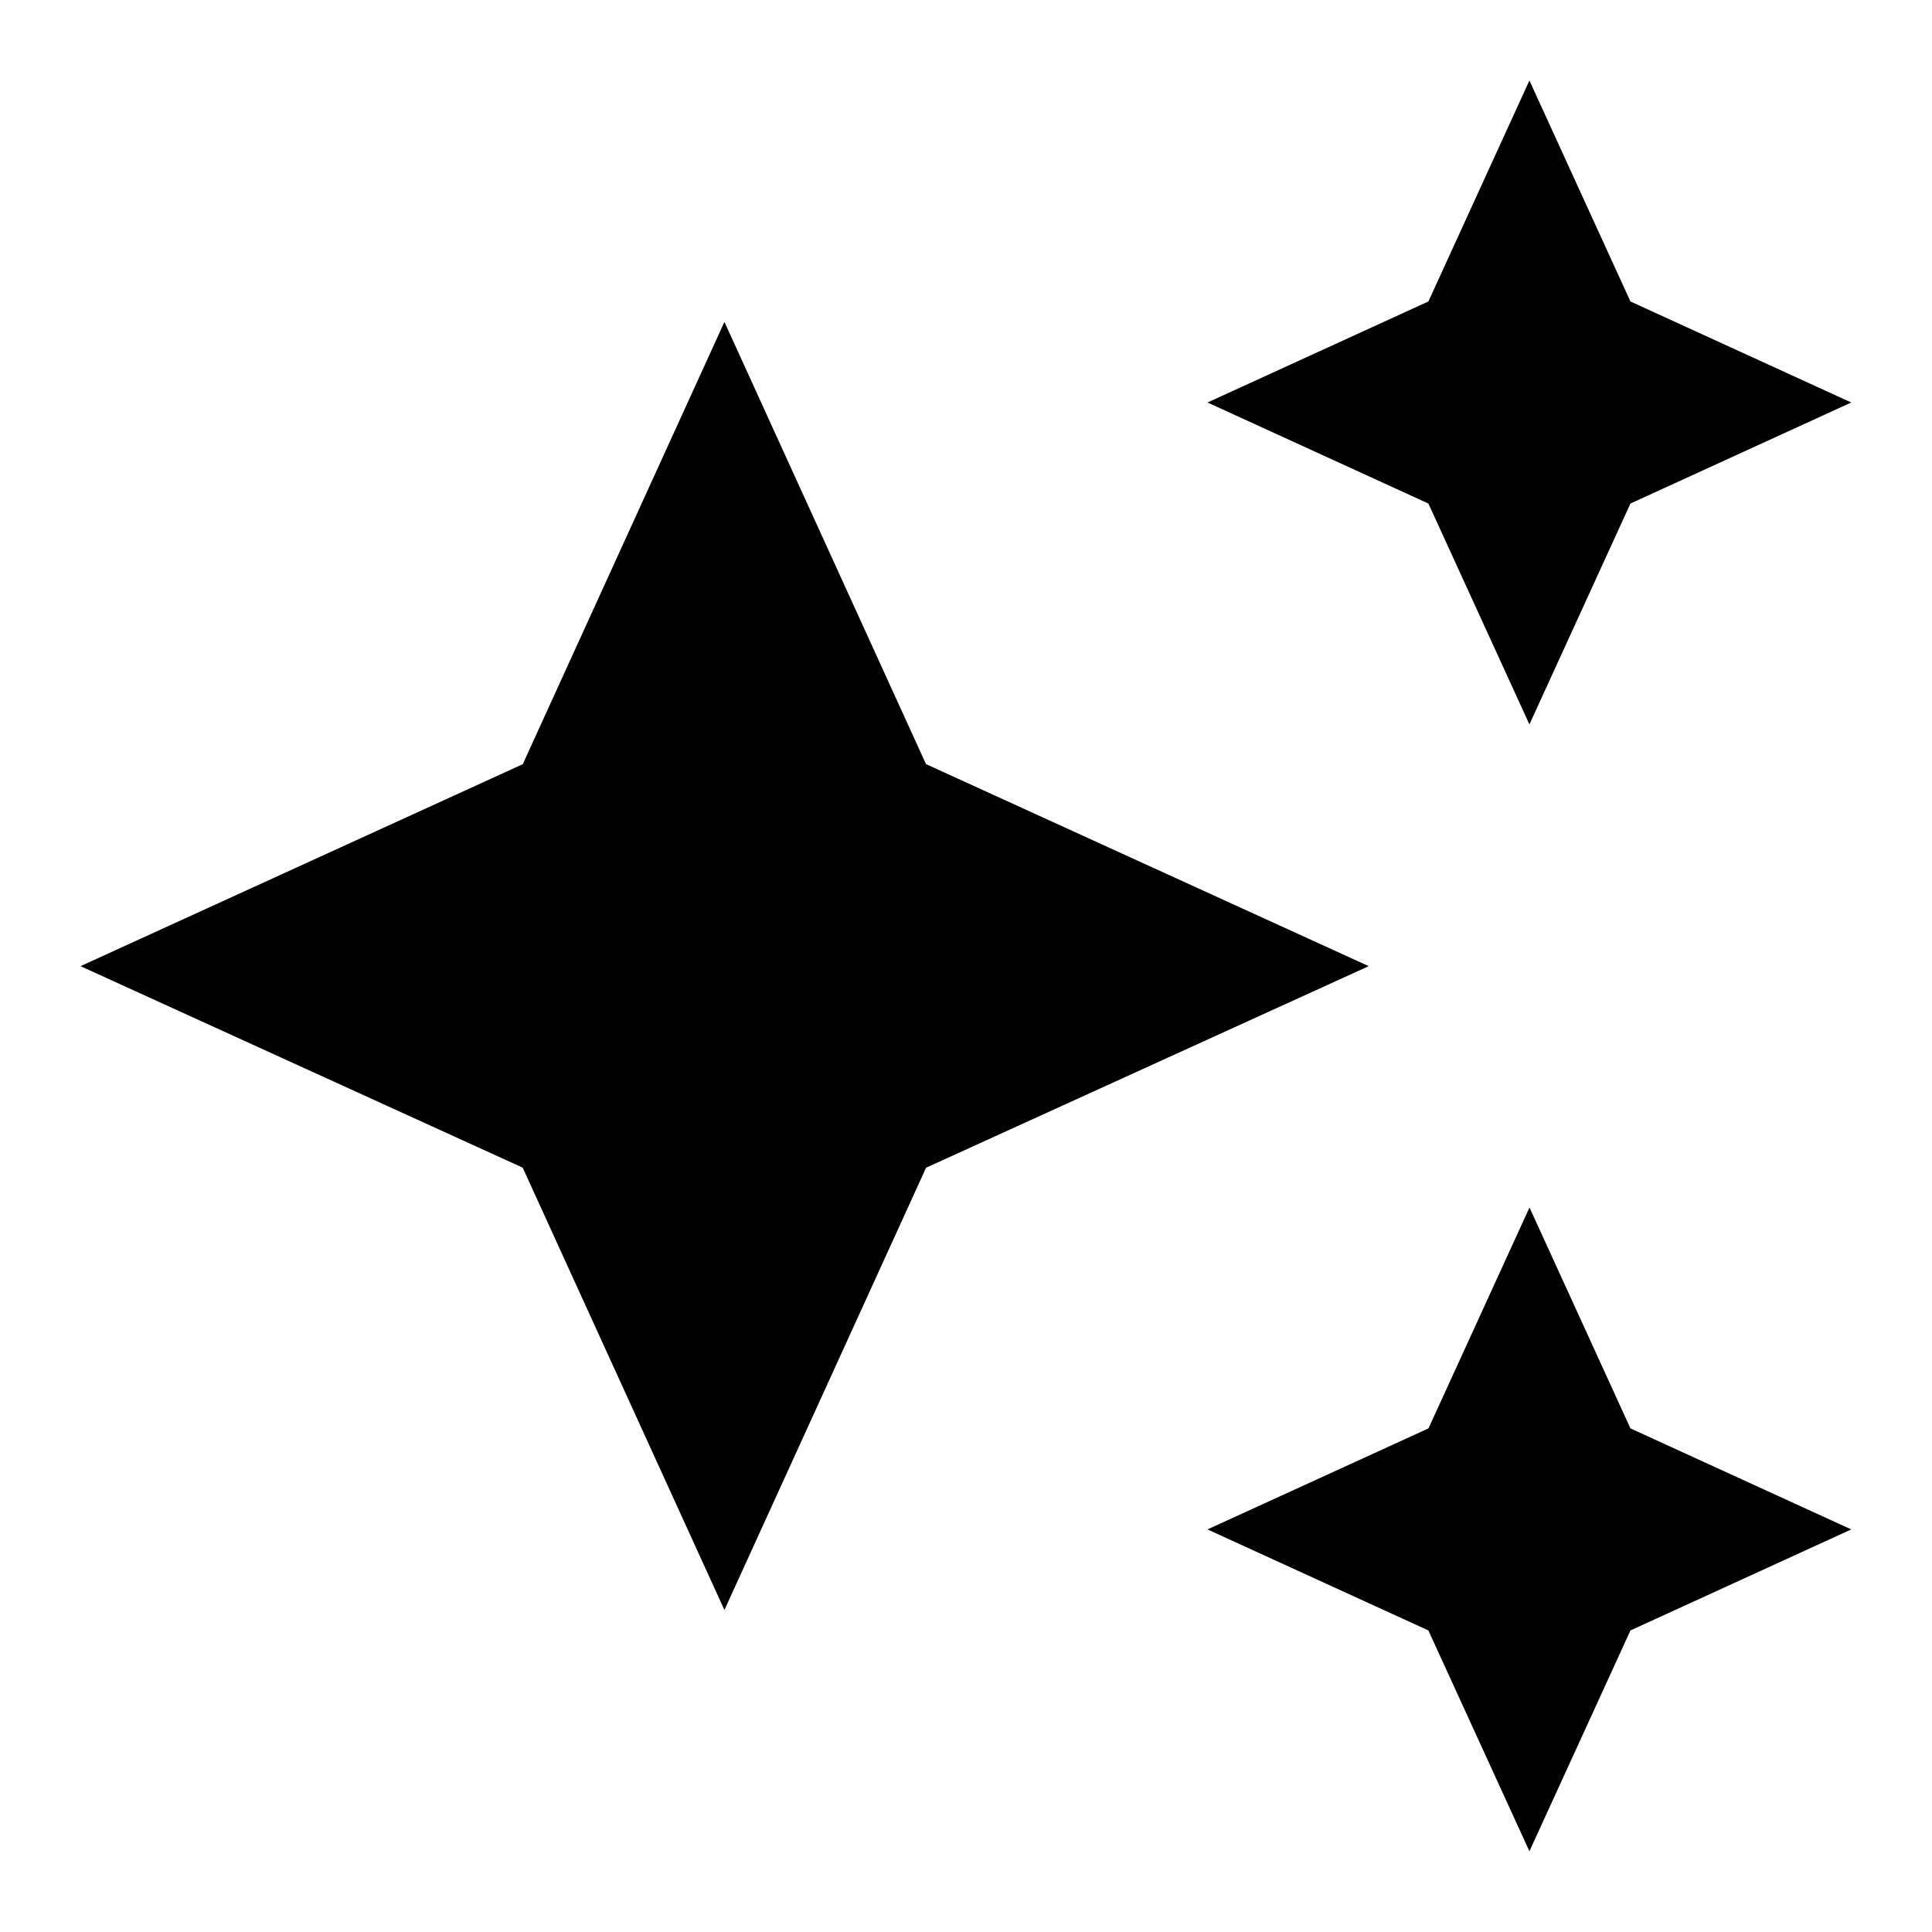 <svg xmlns="http://www.w3.org/2000/svg" baseProfile="full" width="24" height="24"><path d="M18.999 1l-1.255 2.745L15 5l2.744 1.255 1.255 2.744 1.255-2.744L22.997 5l-2.743-1.255m-11.255.254L6.494 9.493 1 12.002l5.493 2.503L8.999 20l2.505-5.494 5.499-2.504-5.5-2.51M19 15l-1.255 2.744L15 18.999l2.744 1.255 1.255 2.743 1.255-2.743 2.743-1.255-2.743-1.255"/></svg>